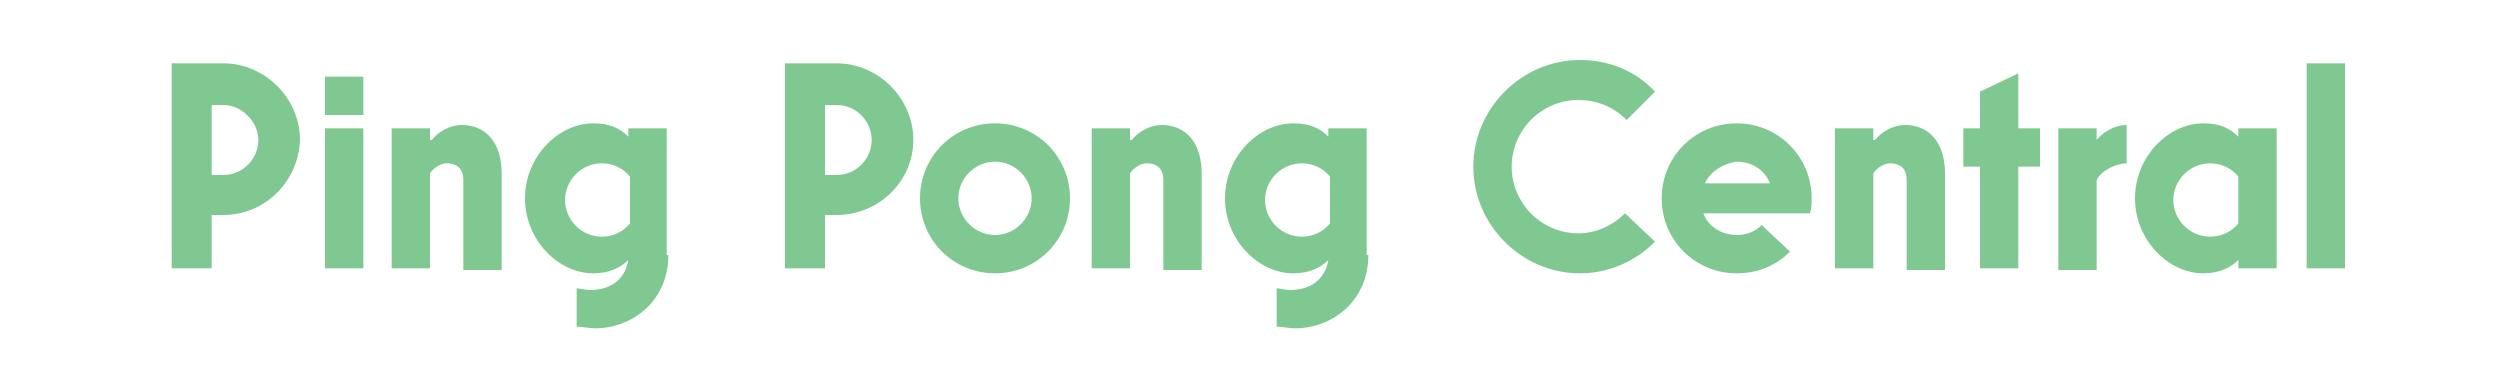 <?xml version="1.0" encoding="utf-8"?>
<!-- Generator: Adobe Illustrator 18.1.1, SVG Export Plug-In . SVG Version: 6.00 Build 0)  -->
<svg version="1.1" xmlns="http://www.w3.org/2000/svg" xmlns:xlink="http://www.w3.org/1999/xlink" x="0px" y="0px"
	 viewBox="0 0 150 22.2" enable-background="new 0 0 150 22.2" xml:space="preserve">
<g id="Layer_1" display="none">
	<g display="inline">
		<path fill="#7FC892" d="M56.4,47.4c0,0-10.2-18-0.6-34.1c8.1-13.6,28.2-14,37.3-0.1c3.9,6,9.4,18.6,0.1,34.1L56.4,47.4z"/>
		<path fill="#7FC892" d="M59.8,50.4c0.6-0.1,1.2-0.2,1.8-0.2c4.7,0,8.5,3.8,8.6,8.5l0,20.5c0,0.8-0.1,1.6-0.4,2.3l10.1,0
			c-0.2-0.7-0.4-1.5-0.4-2.3l0-20.5c0-4.7,3.8-8.5,8.5-8.6c0.7,0,1.4,0.1,2,0.3l0-0.9l-30.2,0.1L59.8,50.4z"/>
		<circle fill="#7FC892" cx="90" cy="76.2" r="5.3"/>
	</g>
</g>
<g id="Layer_2">
	<g>
		<path fill="#7FC892" d="M13.4,12.9h-0.7v3.2h-2.4V3.8h3.1c2.5,0,4.6,2.1,4.6,4.6C17.9,10.9,15.9,12.9,13.4,12.9z M13.4,6.3h-0.7
			v4.2h0.7c1.2,0,2.1-1,2.1-2.1S14.5,6.3,13.4,6.3z"/>
		<path fill="#7FC892" d="M19.5,6.9V4.6h2.3v2.3H19.5z M19.5,16.1V7.7h2.3v8.4H19.5z"/>
		<path fill="#7FC892" d="M25.9,8.4c0.4-0.5,1.1-0.9,1.8-0.9c1.4,0,2.4,1,2.4,2.9v5.8h-2.3v-5.4c0-0.6-0.3-1-1-1
			c-0.4,0-0.8,0.3-1,0.6v5.7h-2.3V7.7h2.3V8.4z"/>
		<path fill="#7FC892" d="M40.1,15.3c0,2.8-2.2,4.4-4.4,4.4c-0.3,0-0.8-0.1-1.1-0.1v-2.3c0.2,0,0.5,0.1,0.8,0.1
			c1.2,0,2.1-0.6,2.3-1.8c-0.5,0.5-1.2,0.8-2.1,0.8c-2.1,0-4.1-2-4.1-4.5s2-4.5,4.1-4.5c1,0,1.6,0.3,2.1,0.8V7.7h2.3V15.3z
			 M37.8,10.6c-0.4-0.5-1-0.8-1.7-0.8c-1.2,0-2.2,1-2.2,2.2s1,2.2,2.2,2.2c0.7,0,1.3-0.3,1.7-0.8V10.6z"/>
		<path fill="#7FC892" d="M50.2,12.9h-0.7v3.2h-2.4V3.8h3.1c2.5,0,4.6,2.1,4.6,4.6C54.8,10.9,52.7,12.9,50.2,12.9z M50.2,6.3h-0.7
			v4.2h0.7c1.2,0,2.1-1,2.1-2.1S51.4,6.3,50.2,6.3z"/>
		<path fill="#7FC892" d="M55.2,11.9c0-2.5,2-4.5,4.5-4.5s4.5,2,4.5,4.5s-2,4.5-4.5,4.5S55.2,14.4,55.2,11.9z M59.7,14.1
			c1.2,0,2.2-1,2.2-2.2s-1-2.2-2.2-2.2c-1.2,0-2.2,1-2.2,2.2S58.5,14.1,59.7,14.1z"/>
		<path fill="#7FC892" d="M67.9,8.4c0.4-0.5,1.1-0.9,1.8-0.9c1.4,0,2.4,1,2.4,2.9v5.8h-2.3v-5.4c0-0.6-0.3-1-1-1
			c-0.4,0-0.8,0.3-1,0.6v5.7h-2.3V7.7h2.3V8.4z"/>
		<path fill="#7FC892" d="M82.1,15.3c0,2.8-2.2,4.4-4.4,4.4c-0.3,0-0.8-0.1-1.1-0.1v-2.3c0.2,0,0.5,0.1,0.8,0.1
			c1.2,0,2.1-0.6,2.3-1.8c-0.5,0.5-1.2,0.8-2.1,0.8c-2.1,0-4.1-2-4.1-4.5s2-4.5,4.1-4.5c1,0,1.6,0.3,2.1,0.8V7.7h2.3V15.3z
			 M79.8,10.6c-0.4-0.5-1-0.8-1.7-0.8c-1.2,0-2.2,1-2.2,2.2s1,2.2,2.2,2.2c0.7,0,1.3-0.3,1.7-0.8V10.6z"/>
		<path fill="#7FC892" d="M99.3,14.5c-1.2,1.2-2.8,1.9-4.5,1.9c-3.5,0-6.4-2.9-6.4-6.4c0-3.5,2.9-6.4,6.4-6.4c1.8,0,3.4,0.7,4.5,1.9
			l-1.7,1.7C96.8,6.4,95.8,6,94.7,6c-2.2,0-4,1.8-4,4c0,2.2,1.8,4,4,4c1.1,0,2.1-0.5,2.8-1.2L99.3,14.5z"/>
		<path fill="#7FC892" d="M107.4,15.1c-0.8,0.8-1.9,1.3-3.2,1.3c-2.5,0-4.5-2-4.5-4.5s2-4.5,4.5-4.5s4.5,2,4.5,4.5
			c0,0.3,0,0.6-0.1,0.9h-6.4c0.3,0.8,1.1,1.3,2,1.3c0.6,0,1.1-0.2,1.5-0.6L107.4,15.1z M102.3,11h3.9c-0.3-0.8-1.1-1.3-2-1.3
			C103.4,9.8,102.6,10.3,102.3,11z"/>
		<path fill="#7FC892" d="M112.5,8.4c0.4-0.5,1.1-0.9,1.8-0.9c1.4,0,2.4,1,2.4,2.9v5.8h-2.3v-5.4c0-0.6-0.3-1-1-1
			c-0.4,0-0.8,0.3-1,0.6v5.7h-2.3V7.7h2.3V8.4z"/>
		<path fill="#7FC892" d="M122.4,10h-1.3v6.1h-2.3V10h-1V7.7h1V5.5l2.3-1.1v3.3h1.3V10z"/>
		<path fill="#7FC892" d="M127.6,9.8L127.6,9.8c-0.6,0-1.5,0.4-1.8,1v5.4h-2.3V7.7h2.3v0.7c0.4-0.5,1.1-0.9,1.8-0.9V9.8z"/>
		<path fill="#7FC892" d="M134.3,15.6c-0.5,0.5-1.2,0.8-2.1,0.8c-2.1,0-4.1-2-4.1-4.5s2-4.5,4.1-4.5c1,0,1.6,0.3,2.1,0.8V7.7h2.3
			v8.4h-2.3V15.6z M134.3,10.6c-0.4-0.5-1-0.8-1.7-0.8c-1.2,0-2.2,1-2.2,2.2s1,2.2,2.2,2.2c0.7,0,1.3-0.3,1.7-0.8V10.6z"/>
		<path fill="#7FC892" d="M138.4,16.1V3.8h2.3v12.3H138.4z"/>
	</g>
</g>
</svg>
